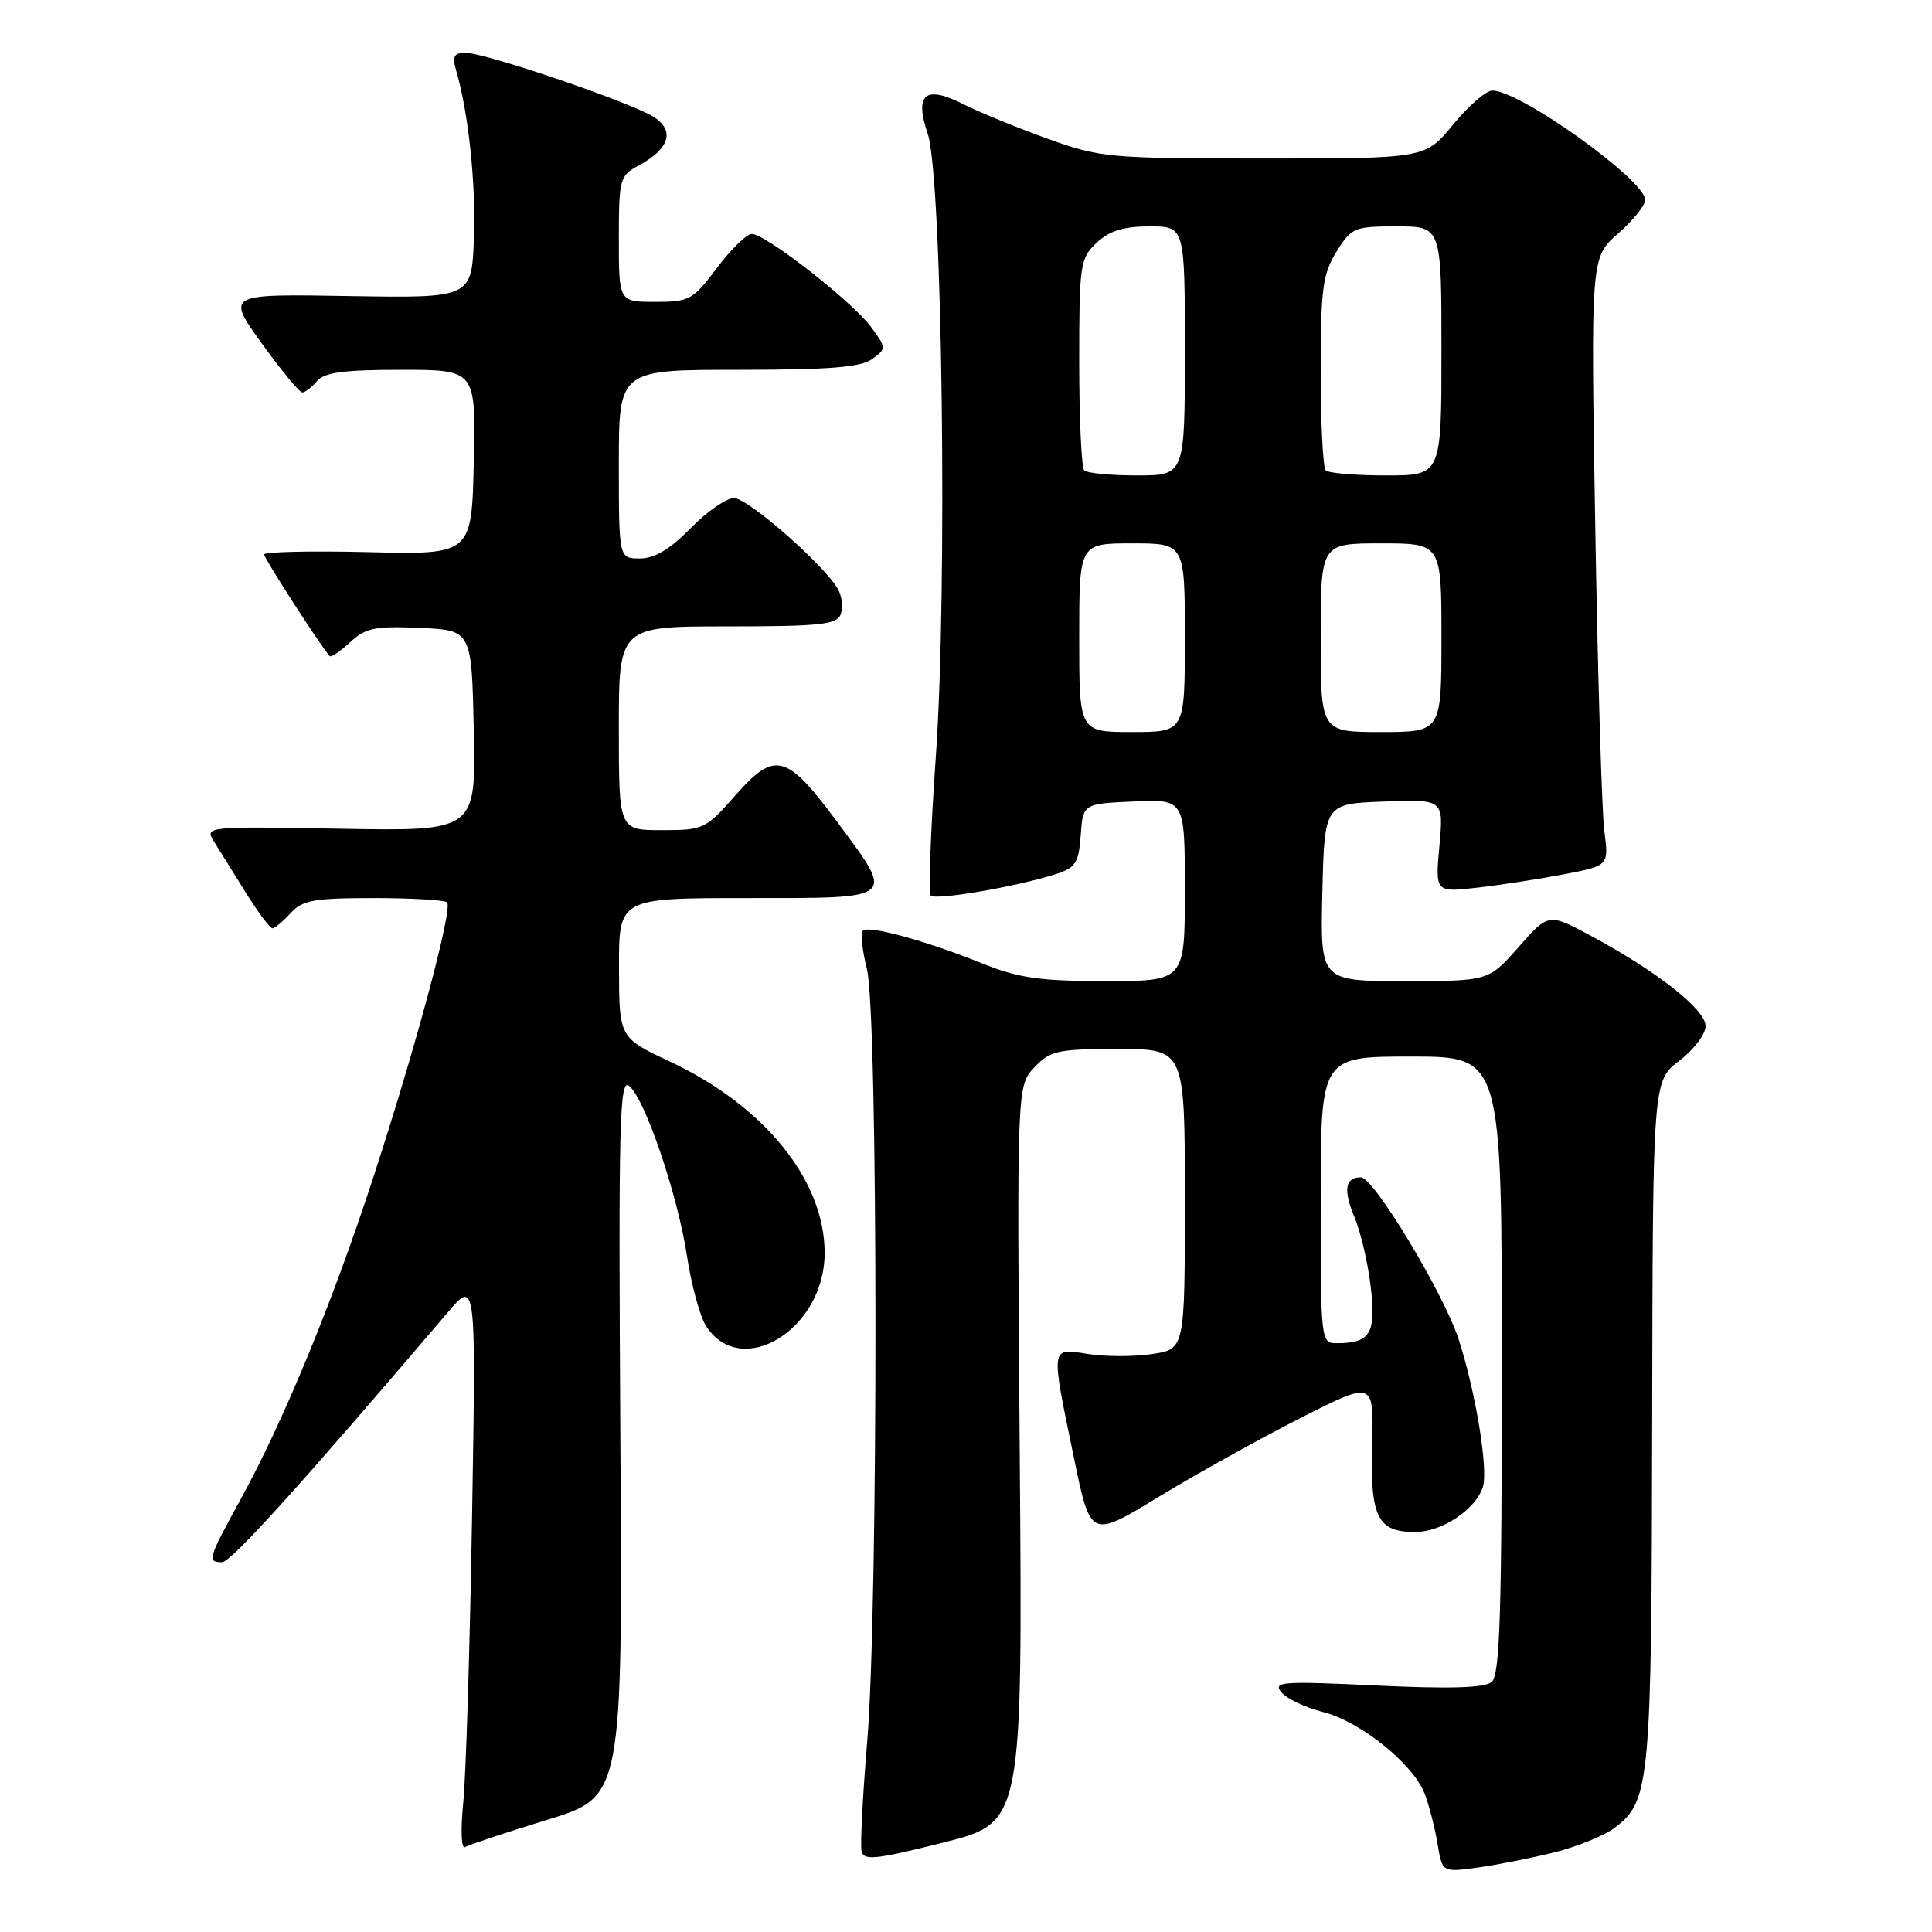 <?xml version="1.0" encoding="UTF-8" standalone="no"?>
<!DOCTYPE svg PUBLIC "-//W3C//DTD SVG 1.1//EN" "http://www.w3.org/Graphics/SVG/1.1/DTD/svg11.dtd" >
<svg xmlns="http://www.w3.org/2000/svg" xmlns:xlink="http://www.w3.org/1999/xlink" version="1.1" viewBox="0 0 256 256">
 <g >
 <path fill="currentColor"
d=" M 205.96 245.45 C 208.96 244.70 212.53 243.25 213.89 242.24 C 218.65 238.68 218.84 236.60 218.92 188.37 C 219.00 143.24 219.00 143.24 222.50 140.57 C 224.43 139.10 226.00 137.03 226.00 135.96 C 226.00 133.77 219.58 128.72 210.84 124.02 C 205.19 120.98 205.19 120.98 201.22 125.49 C 197.25 130.00 197.25 130.00 186.09 130.00 C 174.94 130.00 174.94 130.00 175.22 118.25 C 175.50 106.50 175.50 106.50 183.39 106.21 C 191.29 105.91 191.29 105.91 190.73 112.08 C 190.17 118.26 190.17 118.26 195.83 117.61 C 198.95 117.25 204.13 116.45 207.34 115.83 C 213.18 114.70 213.18 114.70 212.58 110.10 C 212.25 107.57 211.71 89.44 211.38 69.82 C 210.78 34.13 210.78 34.13 214.39 30.96 C 216.38 29.22 218.00 27.21 218.00 26.50 C 218.00 23.86 201.43 12.00 197.74 12.00 C 196.92 12.00 194.58 14.02 192.55 16.50 C 188.87 21.00 188.87 21.00 167.49 21.00 C 146.95 21.00 145.83 20.90 138.81 18.38 C 134.79 16.93 129.76 14.87 127.63 13.80 C 122.59 11.24 121.14 12.45 122.93 17.73 C 124.86 23.44 125.57 78.13 124.00 100.29 C 123.31 110.07 123.01 118.34 123.34 118.67 C 123.98 119.32 134.47 117.53 139.70 115.89 C 142.54 114.99 142.92 114.42 143.20 110.69 C 143.50 106.50 143.50 106.50 150.25 106.20 C 157.00 105.91 157.00 105.91 157.00 117.95 C 157.00 130.00 157.00 130.00 146.48 130.00 C 137.80 130.00 134.96 129.59 130.23 127.69 C 122.76 124.67 115.10 122.57 114.34 123.32 C 114.01 123.65 114.25 125.94 114.87 128.40 C 116.36 134.31 116.39 213.09 114.91 230.76 C 114.31 237.94 113.97 244.48 114.16 245.30 C 114.45 246.57 116.06 246.40 125.00 244.15 C 135.50 241.50 135.50 241.50 135.12 192.70 C 134.74 143.91 134.74 143.91 137.04 141.45 C 139.15 139.21 140.10 139.00 148.17 139.00 C 157.00 139.00 157.00 139.00 157.00 158.89 C 157.00 178.77 157.00 178.77 152.66 179.42 C 150.27 179.78 146.45 179.78 144.16 179.41 C 139.14 178.61 139.20 178.18 142.30 193.17 C 144.50 203.84 144.50 203.84 153.50 198.36 C 158.45 195.35 166.90 190.65 172.28 187.92 C 182.05 182.96 182.05 182.96 181.81 191.37 C 181.54 201.02 182.51 203.00 187.49 203.00 C 191.06 203.00 195.54 200.02 196.49 197.02 C 197.22 194.72 195.54 184.47 193.29 177.50 C 191.33 171.44 182.03 156.00 180.33 156.00 C 178.23 156.00 177.96 157.67 179.49 161.32 C 180.30 163.26 181.27 167.41 181.63 170.52 C 182.35 176.66 181.59 177.96 177.25 177.98 C 175.00 178.00 175.00 178.00 175.00 159.00 C 175.00 140.00 175.00 140.00 187.00 140.00 C 199.00 140.00 199.00 140.00 199.00 180.88 C 199.00 214.00 198.74 221.97 197.65 222.88 C 196.70 223.66 192.10 223.80 182.40 223.34 C 169.91 222.74 168.63 222.83 169.78 224.23 C 170.48 225.08 172.97 226.26 175.30 226.85 C 180.27 228.10 187.27 233.74 188.79 237.71 C 189.37 239.24 190.13 242.21 190.48 244.30 C 191.11 248.11 191.11 248.11 195.81 247.46 C 198.39 247.10 202.96 246.20 205.96 245.45 Z  M 72.50 241.14 C 82.50 238.07 82.50 238.07 82.20 190.37 C 81.94 148.58 82.09 142.83 83.37 143.89 C 85.49 145.65 89.81 158.36 91.04 166.50 C 91.63 170.35 92.77 174.51 93.57 175.73 C 98.25 182.91 109.27 176.11 109.27 166.04 C 109.27 156.40 101.32 146.55 88.78 140.67 C 82.04 137.50 82.04 137.50 82.02 128.25 C 82.00 119.00 82.00 119.00 99.00 119.00 C 118.98 119.00 118.63 119.29 110.94 108.92 C 104.22 99.85 102.68 99.44 97.47 105.36 C 93.52 109.86 93.22 110.00 87.70 110.00 C 82.00 110.00 82.00 110.00 82.00 96.50 C 82.00 83.00 82.00 83.00 96.39 83.00 C 108.56 83.00 110.88 82.76 111.39 81.43 C 111.72 80.56 111.58 79.09 111.08 78.15 C 109.41 75.03 99.14 66.00 97.26 66.00 C 96.24 66.00 93.65 67.80 91.50 70.00 C 88.78 72.78 86.74 74.00 84.80 74.00 C 82.00 74.00 82.00 74.00 82.00 61.50 C 82.00 49.00 82.00 49.00 97.81 49.00 C 109.90 49.00 114.07 48.67 115.56 47.58 C 117.47 46.17 117.47 46.12 115.42 43.33 C 112.98 40.00 101.45 31.00 99.63 31.00 C 98.94 31.00 96.85 33.02 95.00 35.50 C 91.82 39.74 91.35 40.00 86.81 40.00 C 82.00 40.00 82.00 40.00 82.00 31.67 C 82.00 23.74 82.12 23.27 84.58 21.96 C 88.68 19.76 89.47 17.35 86.67 15.52 C 83.78 13.63 64.35 7.00 61.69 7.00 C 60.17 7.00 59.90 7.47 60.42 9.25 C 62.07 14.90 63.07 24.26 62.80 31.54 C 62.50 39.50 62.50 39.50 46.24 39.23 C 29.98 38.95 29.98 38.95 34.67 45.48 C 37.25 49.06 39.68 52.00 40.06 52.00 C 40.44 52.00 41.32 51.32 42.00 50.50 C 42.95 49.35 45.57 49.00 53.15 49.00 C 63.06 49.00 63.06 49.00 62.78 61.25 C 62.50 73.50 62.50 73.50 48.75 73.16 C 41.19 72.98 35.00 73.12 35.00 73.47 C 35.00 73.98 42.20 85.17 43.66 86.92 C 43.85 87.15 45.07 86.34 46.37 85.12 C 48.42 83.20 49.64 82.94 55.62 83.20 C 62.50 83.50 62.50 83.50 62.78 96.81 C 63.06 110.13 63.06 110.13 45.08 109.81 C 27.31 109.50 27.11 109.52 28.35 111.50 C 29.04 112.60 30.93 115.64 32.55 118.25 C 34.17 120.86 35.77 123.00 36.10 123.00 C 36.42 123.00 37.50 122.10 38.50 121.00 C 40.06 119.28 41.58 119.00 49.49 119.00 C 54.54 119.00 58.92 119.26 59.24 119.57 C 60.03 120.36 55.10 138.76 49.46 156.02 C 44.07 172.56 37.59 188.28 31.91 198.62 C 27.54 206.58 27.42 207.00 29.42 207.00 C 30.61 207.00 39.78 196.85 59.29 173.95 C 63.08 169.50 63.08 169.50 62.55 201.00 C 62.26 218.32 61.74 235.38 61.38 238.89 C 61.02 242.49 61.12 245.05 61.62 244.75 C 62.10 244.46 67.00 242.83 72.50 241.14 Z  M 143.00 84.50 C 143.00 72.00 143.00 72.00 150.00 72.00 C 157.00 72.00 157.00 72.00 157.00 84.50 C 157.00 97.00 157.00 97.00 150.00 97.00 C 143.00 97.00 143.00 97.00 143.00 84.50 Z  M 175.00 84.50 C 175.00 72.00 175.00 72.00 183.00 72.00 C 191.00 72.00 191.00 72.00 191.00 84.50 C 191.00 97.00 191.00 97.00 183.00 97.00 C 175.00 97.00 175.00 97.00 175.00 84.50 Z  M 143.67 62.33 C 143.30 61.97 143.00 55.52 143.00 48.01 C 143.00 35.02 143.11 34.24 145.31 32.17 C 147.01 30.58 148.88 30.00 152.31 30.00 C 157.00 30.00 157.00 30.00 157.00 46.50 C 157.00 63.00 157.00 63.00 150.67 63.00 C 147.18 63.00 144.03 62.70 143.67 62.33 Z  M 175.67 62.33 C 175.30 61.97 175.00 56.06 175.00 49.20 C 175.00 38.32 175.26 36.31 177.08 33.37 C 179.07 30.16 179.44 30.00 185.08 30.00 C 191.00 30.00 191.00 30.00 191.00 46.50 C 191.00 63.00 191.00 63.00 183.67 63.00 C 179.63 63.00 176.03 62.70 175.67 62.33 Z "/>
</g>
</svg>